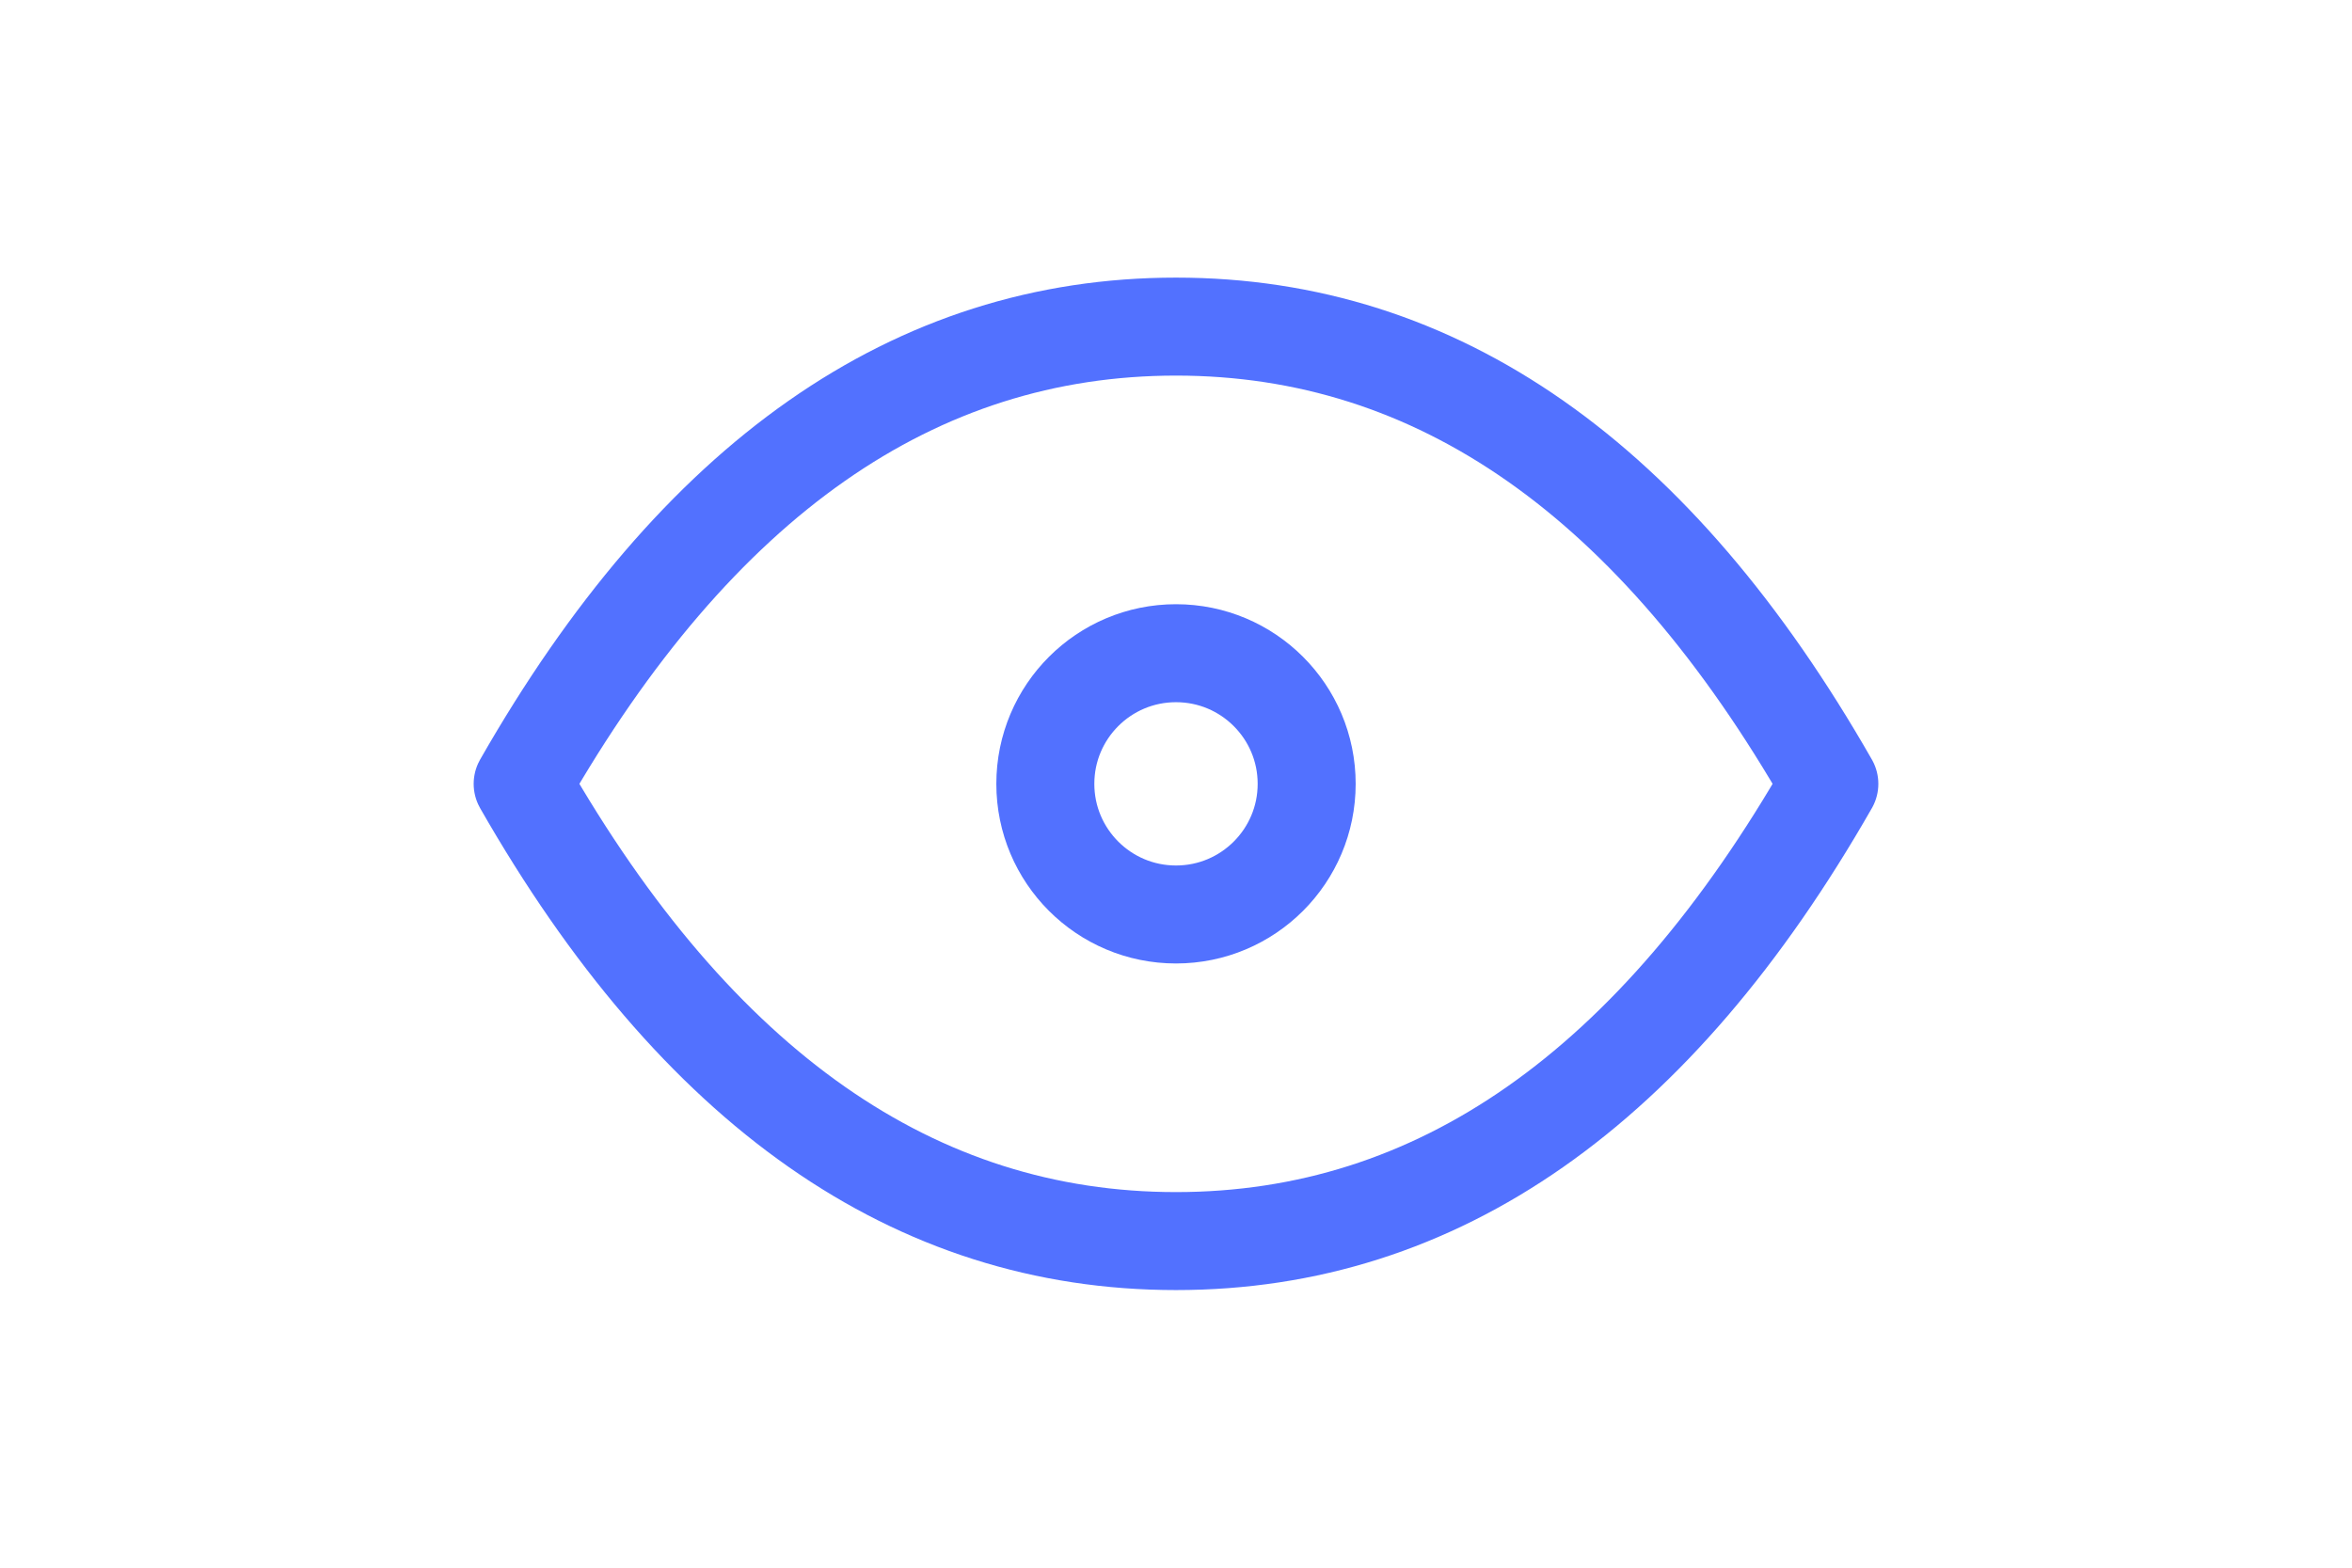 <svg xmlns="http://www.w3.org/2000/svg" class="icon icon-tabler icon-tabler-eye" width="60" height="40" viewBox="0 0 24 24" stroke-width="1.5" stroke="#5271FF" fill="none" stroke-linecap="round" stroke-linejoin="round">
  <path stroke="none" d="M0 0h24v24H0z" fill="none"/>
  <circle cx="12" cy="12" r="2" />
  <path d="M22 12c-2.667 4.667 -6 7 -10 7s-7.333 -2.333 -10 -7c2.667 -4.667 6 -7 10 -7s7.333 2.333 10 7" />
</svg>